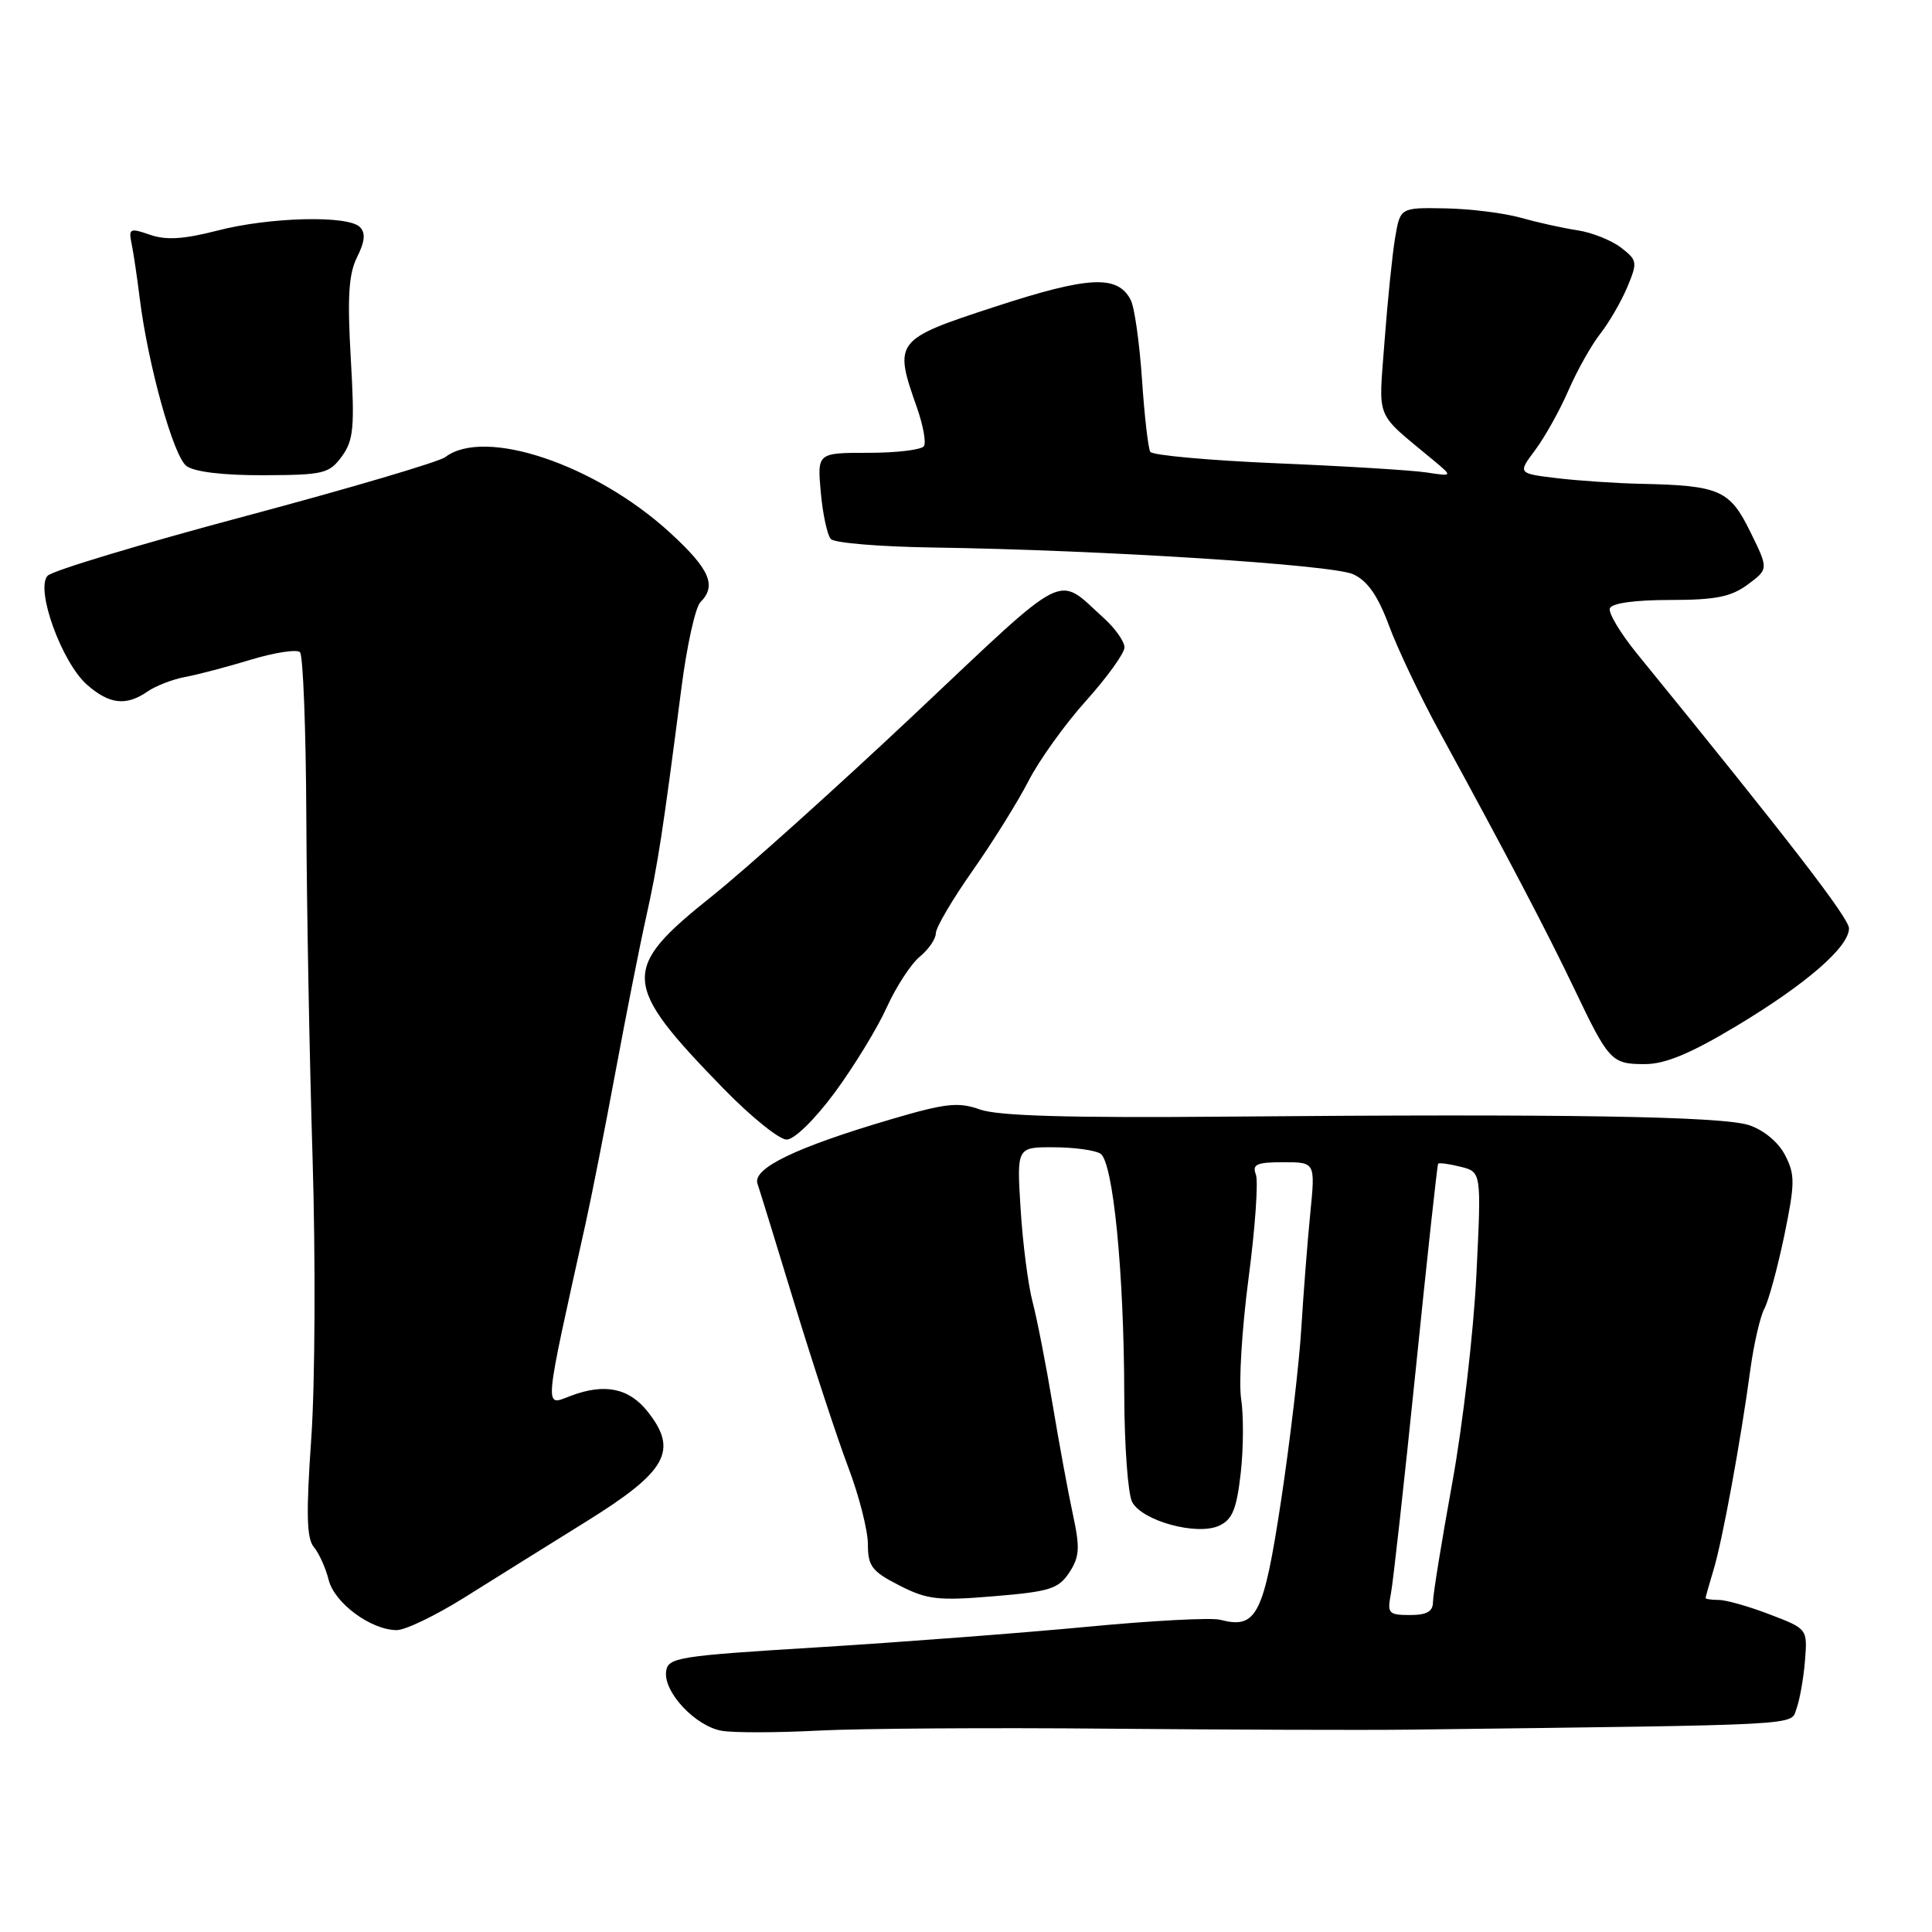 <?xml version="1.0" encoding="UTF-8" standalone="no"?>
<!DOCTYPE svg PUBLIC "-//W3C//DTD SVG 1.1//EN" "http://www.w3.org/Graphics/SVG/1.1/DTD/svg11.dtd" >
<svg xmlns="http://www.w3.org/2000/svg" xmlns:xlink="http://www.w3.org/1999/xlink" version="1.1" viewBox="0 0 256 256">
 <g >
 <path fill="currentColor"
d=" M 147.00 229.06 C 162.68 229.20 180.45 229.26 186.50 229.19 C 240.03 228.52 237.21 228.68 238.05 226.39 C 238.48 225.22 238.98 222.37 239.17 220.05 C 239.50 215.83 239.50 215.83 234.50 213.92 C 231.75 212.86 228.71 212.00 227.75 212.00 C 226.79 212.00 226.00 211.88 226.00 211.74 C 226.00 211.60 226.48 209.91 227.06 207.99 C 228.23 204.14 230.66 190.90 231.94 181.40 C 232.40 178.05 233.23 174.44 233.80 173.38 C 234.36 172.32 235.54 167.97 236.43 163.71 C 237.85 156.79 237.87 155.64 236.53 153.06 C 235.65 151.35 233.70 149.73 231.76 149.09 C 228.19 147.91 207.36 147.57 162.37 147.96 C 141.70 148.14 132.27 147.87 129.87 147.02 C 126.97 145.99 125.33 146.17 118.00 148.33 C 105.45 152.03 99.69 154.81 100.37 156.84 C 100.68 157.75 102.92 165.03 105.35 173.00 C 107.79 180.97 110.95 190.60 112.39 194.40 C 113.83 198.19 115.00 202.79 115.00 204.63 C 115.00 207.53 115.54 208.23 119.17 210.08 C 122.84 211.96 124.31 212.13 131.70 211.51 C 139.10 210.90 140.26 210.53 141.69 208.36 C 143.05 206.28 143.12 205.10 142.17 200.70 C 141.55 197.84 140.33 191.22 139.46 186.00 C 138.59 180.78 137.40 174.70 136.82 172.50 C 136.24 170.30 135.52 164.79 135.24 160.25 C 134.72 152.00 134.72 152.00 139.61 152.02 C 142.30 152.02 145.09 152.41 145.81 152.86 C 147.49 153.93 148.94 168.53 148.97 184.82 C 148.99 191.59 149.46 197.99 150.02 199.03 C 151.36 201.54 158.59 203.51 161.53 202.17 C 163.29 201.36 163.85 200.01 164.40 195.22 C 164.77 191.95 164.79 187.53 164.46 185.39 C 164.12 183.25 164.56 176.04 165.44 169.38 C 166.32 162.71 166.75 156.52 166.41 155.63 C 165.89 154.28 166.52 154.00 170.04 154.00 C 174.29 154.00 174.29 154.00 173.62 160.75 C 173.25 164.46 172.72 171.32 172.43 176.00 C 172.15 180.68 170.94 190.95 169.75 198.83 C 167.44 214.05 166.51 215.89 161.69 214.63 C 160.52 214.32 152.58 214.74 144.04 215.56 C 135.49 216.37 119.50 217.59 108.50 218.27 C 89.72 219.42 88.49 219.62 88.26 221.50 C 87.93 224.24 92.16 228.74 95.64 229.34 C 97.21 229.61 103.00 229.60 108.50 229.31 C 114.00 229.03 131.32 228.91 147.00 229.06 Z  M 61.57 211.66 C 65.38 209.27 72.63 204.75 77.68 201.61 C 88.37 194.97 89.91 192.22 85.83 187.06 C 83.34 183.91 80.10 183.25 75.57 184.98 C 72.08 186.30 71.97 187.49 77.62 162.00 C 78.41 158.43 80.18 149.43 81.56 142.00 C 82.94 134.57 84.76 125.35 85.62 121.50 C 87.18 114.48 87.82 110.30 90.28 91.25 C 91.00 85.61 92.14 80.46 92.80 79.80 C 95.00 77.60 94.05 75.42 88.81 70.61 C 78.94 61.55 64.21 56.59 59.00 60.57 C 58.17 61.20 46.25 64.72 32.51 68.39 C 18.76 72.06 6.97 75.61 6.32 76.28 C 4.64 78.00 8.17 87.79 11.55 90.75 C 14.49 93.33 16.72 93.58 19.53 91.64 C 20.61 90.89 22.85 90.02 24.50 89.71 C 26.15 89.41 30.09 88.37 33.25 87.41 C 36.42 86.45 39.34 86.01 39.75 86.42 C 40.16 86.83 40.54 96.70 40.59 108.34 C 40.64 119.98 41.01 140.30 41.42 153.50 C 41.82 166.70 41.75 183.35 41.25 190.50 C 40.55 200.54 40.62 203.84 41.59 205.00 C 42.28 205.82 43.16 207.78 43.55 209.35 C 44.32 212.42 49.16 215.99 52.57 216.00 C 53.71 216.00 57.76 214.05 61.57 211.66 Z  M 110.62 144.75 C 113.15 141.31 116.25 136.25 117.49 133.50 C 118.74 130.75 120.71 127.72 121.88 126.76 C 123.05 125.80 124.00 124.41 124.00 123.67 C 124.00 122.92 126.19 119.19 128.87 115.38 C 131.55 111.56 134.89 106.20 136.29 103.47 C 137.69 100.74 141.12 95.95 143.92 92.84 C 146.71 89.73 149.00 86.55 149.00 85.78 C 149.00 85.01 147.76 83.25 146.25 81.89 C 139.90 76.14 141.84 75.16 121.29 94.53 C 110.95 104.27 98.83 115.16 94.35 118.74 C 82.18 128.45 82.30 130.30 95.87 144.25 C 99.49 147.96 103.25 151.00 104.23 151.00 C 105.25 151.00 107.96 148.35 110.62 144.75 Z  M 230.09 135.95 C 239.33 130.40 245.00 125.48 245.00 123.01 C 245.00 121.65 236.95 111.22 216.91 86.61 C 214.72 83.92 213.10 81.22 213.31 80.61 C 213.55 79.93 216.60 79.50 221.26 79.50 C 227.32 79.50 229.37 79.09 231.59 77.45 C 234.35 75.40 234.35 75.40 231.92 70.46 C 229.21 64.93 227.84 64.33 217.50 64.11 C 214.20 64.04 209.16 63.70 206.30 63.36 C 201.10 62.73 201.10 62.73 203.43 59.62 C 204.71 57.90 206.70 54.34 207.84 51.70 C 208.99 49.06 210.89 45.69 212.06 44.20 C 213.22 42.72 214.83 39.94 215.63 38.03 C 217.00 34.75 216.96 34.48 214.79 32.81 C 213.53 31.84 210.93 30.80 209.00 30.51 C 207.07 30.22 203.70 29.47 201.50 28.85 C 199.30 28.23 194.81 27.67 191.52 27.61 C 185.54 27.50 185.54 27.50 184.86 31.50 C 184.49 33.70 183.86 39.87 183.46 45.21 C 182.67 55.96 182.03 54.40 190.00 61.04 C 192.50 63.13 192.50 63.13 189.00 62.60 C 187.07 62.31 178.17 61.76 169.22 61.39 C 160.26 61.01 152.70 60.33 152.42 59.87 C 152.14 59.41 151.64 55.09 151.32 50.27 C 150.99 45.45 150.33 40.72 149.83 39.76 C 148.11 36.39 144.29 36.58 131.91 40.62 C 118.55 44.98 118.39 45.19 121.49 53.98 C 122.31 56.31 122.74 58.62 122.43 59.11 C 122.13 59.60 118.82 60.00 115.09 60.00 C 108.29 60.00 108.29 60.00 108.76 65.25 C 109.02 68.14 109.62 70.92 110.10 71.43 C 110.58 71.95 116.71 72.45 123.73 72.55 C 145.98 72.88 176.51 74.82 179.30 76.09 C 181.20 76.96 182.57 78.91 184.05 82.90 C 185.19 85.98 188.21 92.33 190.76 97.00 C 199.75 113.46 205.05 123.58 208.59 131.00 C 213.19 140.64 213.53 141.00 217.96 141.00 C 220.65 141.00 224.01 139.60 230.09 135.95 Z  M 45.30 60.47 C 46.86 58.32 47.01 56.63 46.48 47.48 C 46.01 39.34 46.20 36.30 47.32 34.06 C 48.36 31.98 48.46 30.86 47.68 30.08 C 46.10 28.50 35.71 28.76 28.78 30.56 C 24.35 31.70 22.01 31.85 19.88 31.11 C 17.21 30.18 17.02 30.27 17.44 32.30 C 17.69 33.51 18.17 36.75 18.51 39.50 C 19.62 48.38 22.98 60.46 24.71 61.75 C 25.75 62.53 29.61 62.99 34.94 62.97 C 42.87 62.94 43.63 62.76 45.30 60.47 Z  M 184.29 211.25 C 184.59 209.74 186.07 196.35 187.59 181.50 C 189.10 166.65 190.44 154.37 190.56 154.20 C 190.67 154.04 192.01 154.22 193.53 154.60 C 196.30 155.29 196.30 155.29 195.63 168.90 C 195.27 176.38 193.83 188.80 192.43 196.50 C 191.03 204.20 189.88 211.29 189.88 212.25 C 189.88 213.54 189.06 214.00 186.81 214.00 C 184.01 214.00 183.80 213.77 184.29 211.25 Z "/>
</g>
</svg>